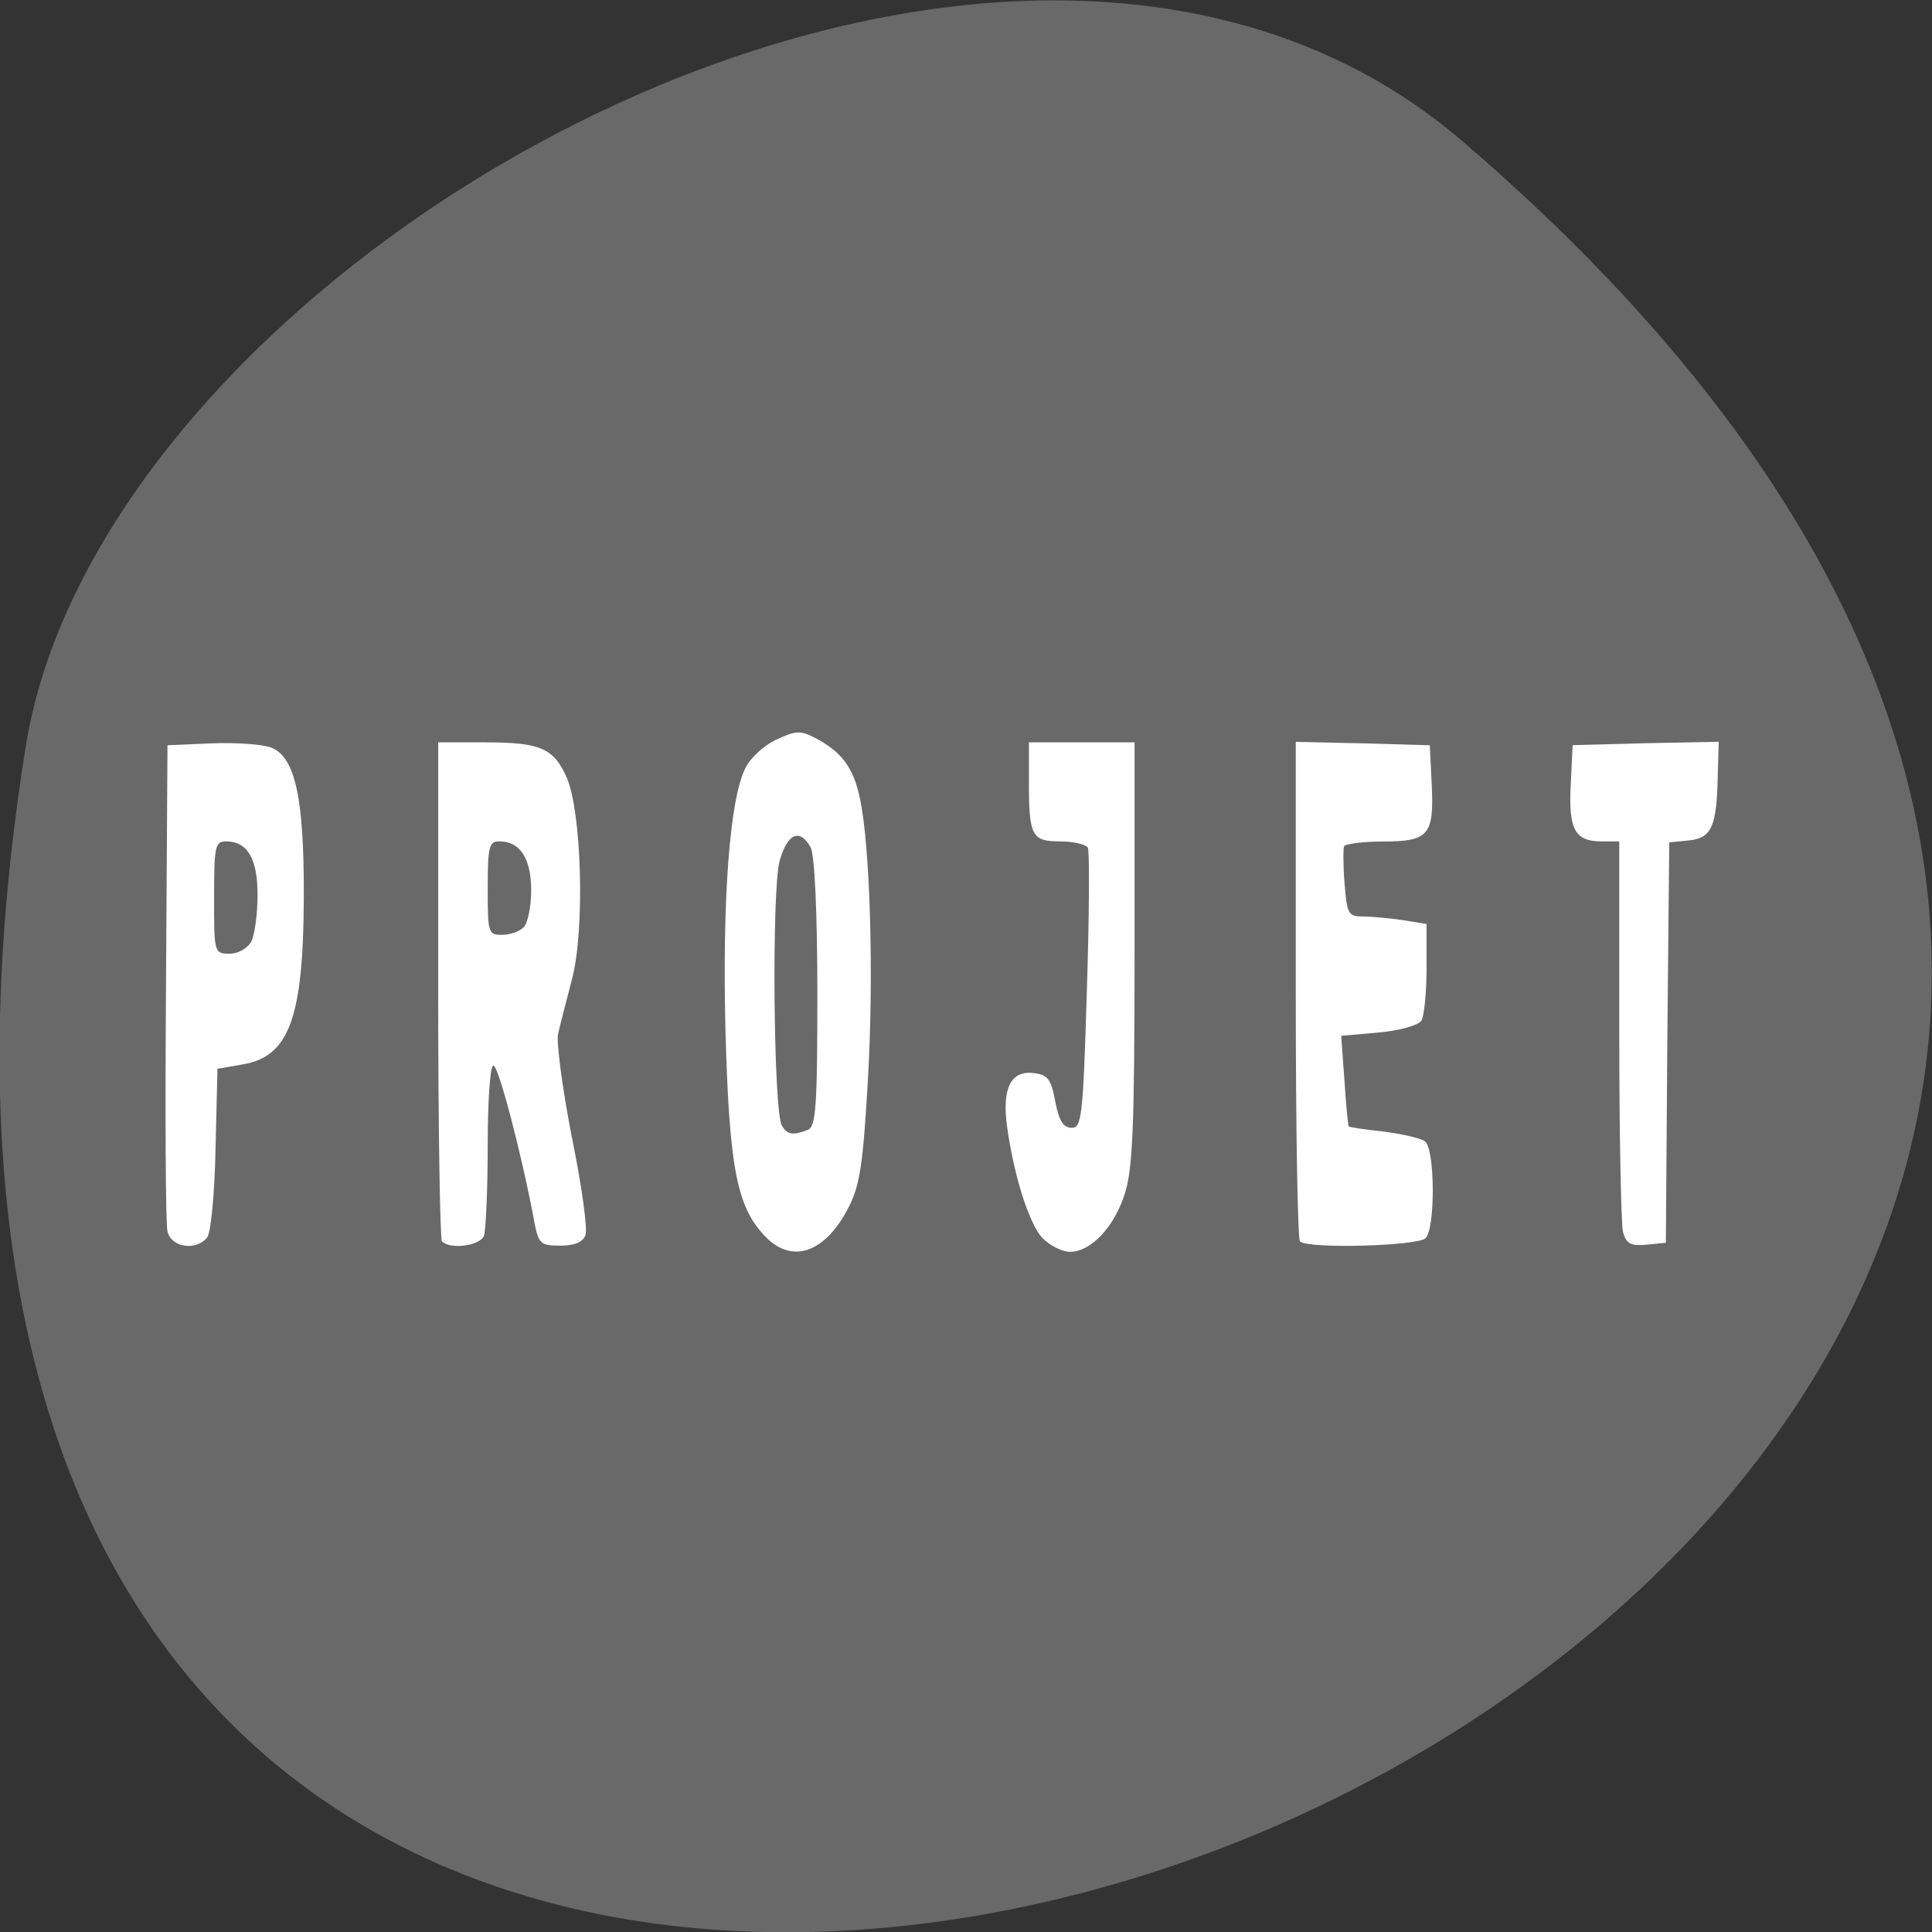 <svg xmlns="http://www.w3.org/2000/svg" viewBox="0 0 16 16"><rect x="0" y="0" width="16" height="16" fill="#333333" stroke="none"/><path d="m 12.11 1.168 c 14.09 12.09 -14.871 23.711 -11.898 5.02 c 0.652 -4.102 8.105 -8.273 11.898 -5.02" fill="#696969"/><g fill="#fff"><path d="m 1.387 10.199 c -0.016 -0.063 -0.02 -0.996 -0.012 -2.07 l 0.012 -1.957 l 0.367 -0.016 c 0.199 -0.008 0.422 0.008 0.492 0.035 c 0.199 0.078 0.273 0.418 0.27 1.242 c -0.004 1 -0.121 1.32 -0.512 1.383 l -0.203 0.035 l -0.016 0.664 c -0.008 0.383 -0.039 0.695 -0.07 0.734 c -0.094 0.113 -0.297 0.082 -0.328 -0.051 m 0.695 -2.402 c 0.027 -0.055 0.051 -0.227 0.051 -0.383 c 0 -0.301 -0.082 -0.445 -0.262 -0.445 c -0.09 0 -0.098 0.043 -0.098 0.465 c 0 0.457 0 0.465 0.129 0.465 c 0.07 0 0.148 -0.043 0.18 -0.102"/><path d="m 3.66 10.281 c -0.016 -0.02 -0.031 -0.957 -0.031 -2.082 v -2.051 h 0.387 c 0.461 0 0.57 0.047 0.68 0.297 c 0.121 0.293 0.148 1.246 0.043 1.656 c -0.047 0.184 -0.102 0.391 -0.117 0.461 c -0.016 0.066 0.035 0.449 0.113 0.852 c 0.082 0.398 0.133 0.766 0.113 0.816 c -0.023 0.059 -0.09 0.086 -0.211 0.086 c -0.16 0 -0.176 -0.016 -0.211 -0.191 c -0.098 -0.535 -0.297 -1.301 -0.34 -1.301 c -0.027 0 -0.047 0.297 -0.047 0.664 c 0 0.367 -0.016 0.703 -0.031 0.746 c -0.031 0.082 -0.277 0.117 -0.348 0.047 m 0.676 -2.602 c 0.035 -0.031 0.063 -0.172 0.063 -0.305 c 0 -0.262 -0.09 -0.406 -0.262 -0.406 c -0.086 0 -0.098 0.039 -0.098 0.387 c 0 0.371 0.004 0.387 0.117 0.387 c 0.066 0 0.148 -0.027 0.18 -0.063"/><path d="m 6.328 10.23 c -0.227 -0.242 -0.289 -0.57 -0.32 -1.695 c -0.027 -1.094 0.035 -1.926 0.168 -2.18 c 0.039 -0.078 0.152 -0.184 0.254 -0.23 c 0.16 -0.074 0.199 -0.078 0.324 -0.012 c 0.215 0.113 0.313 0.242 0.367 0.496 c 0.086 0.398 0.117 1.484 0.066 2.344 c -0.039 0.68 -0.066 0.863 -0.156 1.039 c -0.195 0.387 -0.477 0.484 -0.703 0.238 m 0.359 -0.871 c 0.07 -0.027 0.082 -0.176 0.082 -1.137 c 0 -0.664 -0.023 -1.145 -0.055 -1.203 c -0.09 -0.164 -0.195 -0.117 -0.258 0.113 c -0.066 0.246 -0.051 2.086 0.02 2.191 c 0.043 0.074 0.09 0.082 0.211 0.035"/><path d="m 8.633 10.254 c -0.113 -0.125 -0.238 -0.523 -0.293 -0.926 c -0.043 -0.313 0.031 -0.465 0.219 -0.441 c 0.117 0.012 0.145 0.047 0.18 0.234 c 0.031 0.16 0.066 0.219 0.137 0.219 c 0.082 0 0.094 -0.094 0.125 -1.137 c 0.02 -0.621 0.023 -1.156 0.008 -1.184 c -0.02 -0.027 -0.121 -0.051 -0.23 -0.051 c -0.234 0 -0.258 -0.043 -0.258 -0.492 v -0.328 h 0.875 v 1.746 c 0 1.449 -0.016 1.793 -0.082 1.996 c -0.09 0.277 -0.281 0.477 -0.453 0.477 c -0.066 0 -0.164 -0.051 -0.227 -0.113"/><path d="m 10.766 10.281 c -0.02 -0.02 -0.035 -0.957 -0.035 -2.086 v -2.051 l 0.555 0.012 l 0.555 0.016 l 0.016 0.328 c 0.02 0.418 -0.027 0.469 -0.406 0.469 c -0.164 0 -0.309 0.02 -0.32 0.039 c -0.008 0.023 -0.008 0.16 0.004 0.309 c 0.02 0.254 0.031 0.273 0.156 0.273 c 0.078 0 0.227 0.016 0.332 0.031 l 0.191 0.031 v 0.367 c 0 0.203 -0.02 0.398 -0.043 0.434 c -0.027 0.039 -0.18 0.082 -0.355 0.098 l -0.309 0.027 l 0.027 0.367 c 0.012 0.203 0.031 0.375 0.035 0.383 c 0.008 0.008 0.137 0.027 0.289 0.043 c 0.152 0.02 0.309 0.055 0.344 0.082 c 0.082 0.066 0.086 0.719 0.004 0.801 c -0.066 0.066 -0.977 0.09 -1.039 0.027"/><path d="m 13.441 10.203 c -0.016 -0.066 -0.031 -0.82 -0.031 -1.676 v -1.559 h -0.148 c -0.219 0 -0.273 -0.098 -0.254 -0.469 l 0.016 -0.328 l 0.605 -0.016 l 0.605 -0.012 l -0.008 0.27 c -0.008 0.434 -0.051 0.527 -0.238 0.547 l -0.164 0.016 l -0.016 1.656 l -0.012 1.66 l -0.16 0.016 c -0.133 0.012 -0.168 -0.008 -0.195 -0.105"/></g></svg>
